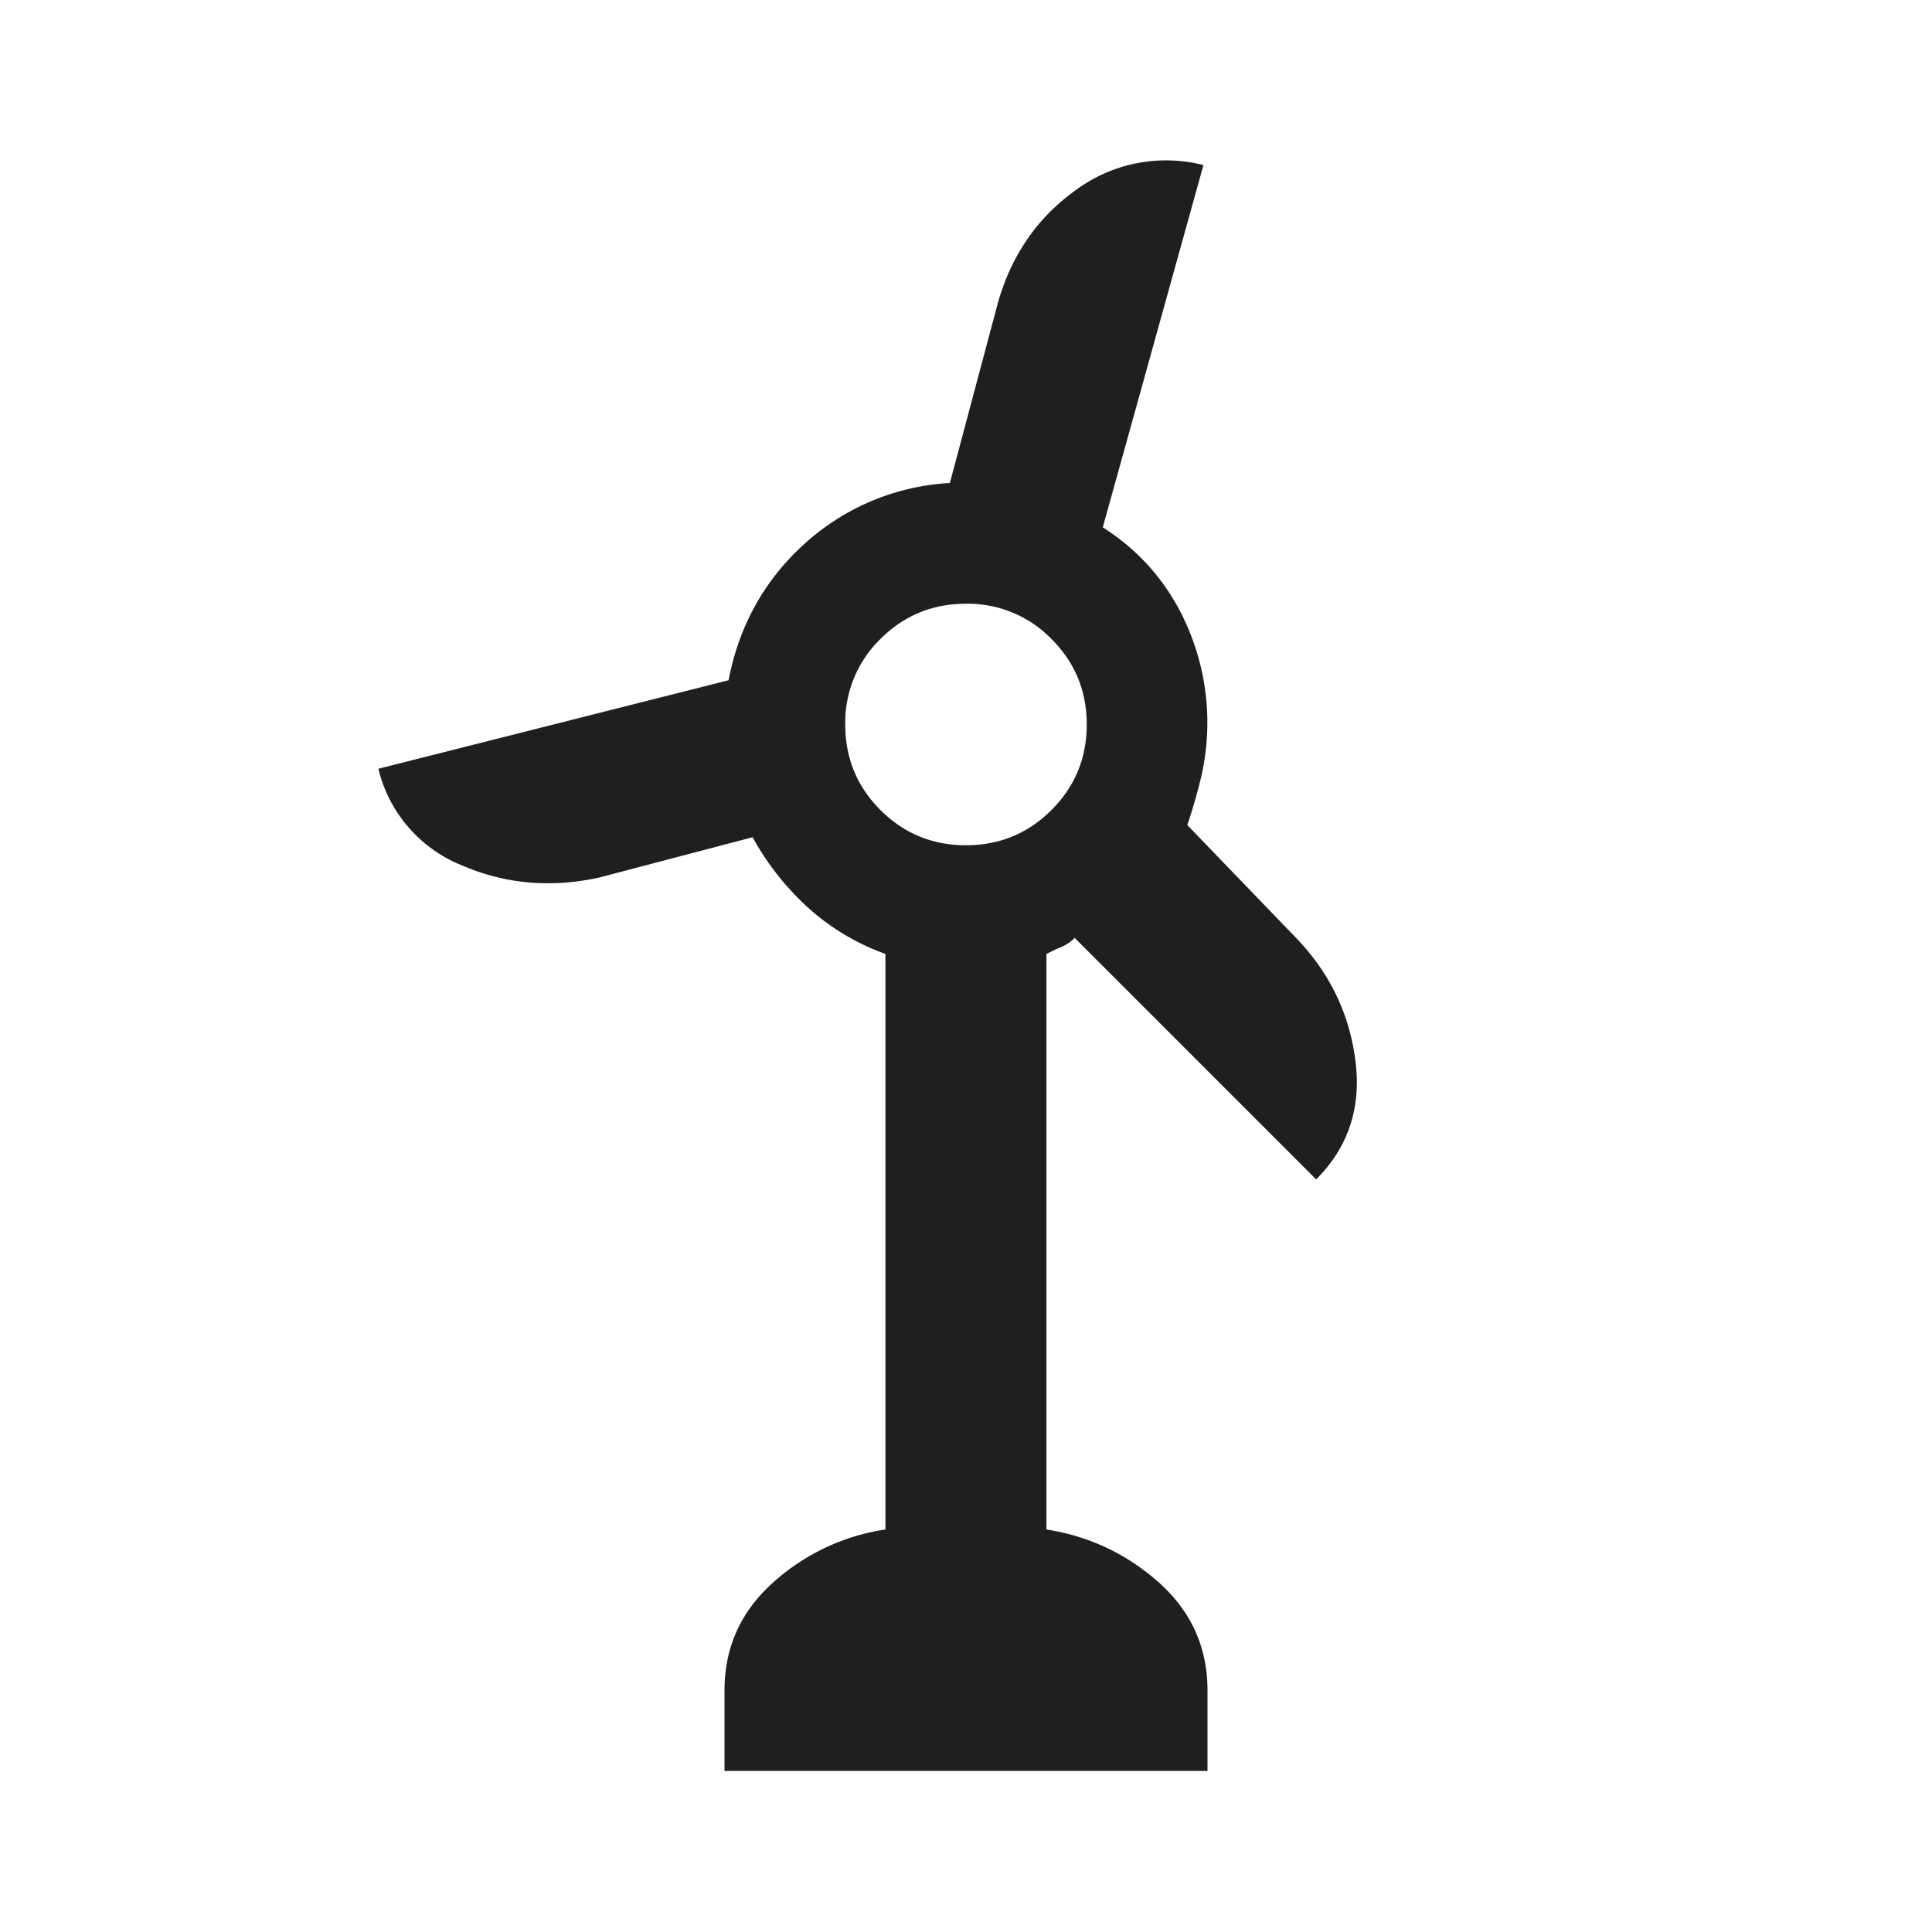 <svg xmlns="http://www.w3.org/2000/svg" width="20" height="20" fill="none" viewBox="0 0 20 20">
  <path fill="#201F1F" d="M7.5 18.333V17.5c0-.444.167-.816.5-1.115a2.229 2.229 0 0 1 1.166-.552V9.875a2.395 2.395 0 0 1-.802-.48 2.803 2.803 0 0 1-.573-.728l-1.583.416c-.5.111-.976.07-1.427-.125a1.44 1.44 0 0 1-.864-1l3.625-.916c.11-.57.375-1.042.791-1.417A2.437 2.437 0 0 1 9.833 5l.5-1.875c.14-.486.406-.872.802-1.156a1.57 1.57 0 0 1 1.323-.26l-1.042 3.75c.348.222.615.513.803.874a2.495 2.495 0 0 1 .218 1.698c-.041.174-.09.344-.146.51l1.125 1.167c.348.361.553.785.615 1.271.063.486-.073.896-.406 1.23l-2.5-2.5a.432.432 0 0 1-.136.093c-.048.02-.1.045-.156.073v5.958c.445.07.833.254 1.167.552.333.299.5.67.5 1.115v.833h-5ZM10 8.75c.347 0 .642-.122.885-.365s.365-.538.365-.885-.122-.642-.365-.885A1.206 1.206 0 0 0 10 6.25c-.347 0-.643.122-.886.365a1.205 1.205 0 0 0-.364.885c0 .347.121.642.364.885s.539.365.886.365Z"/>
</svg>
